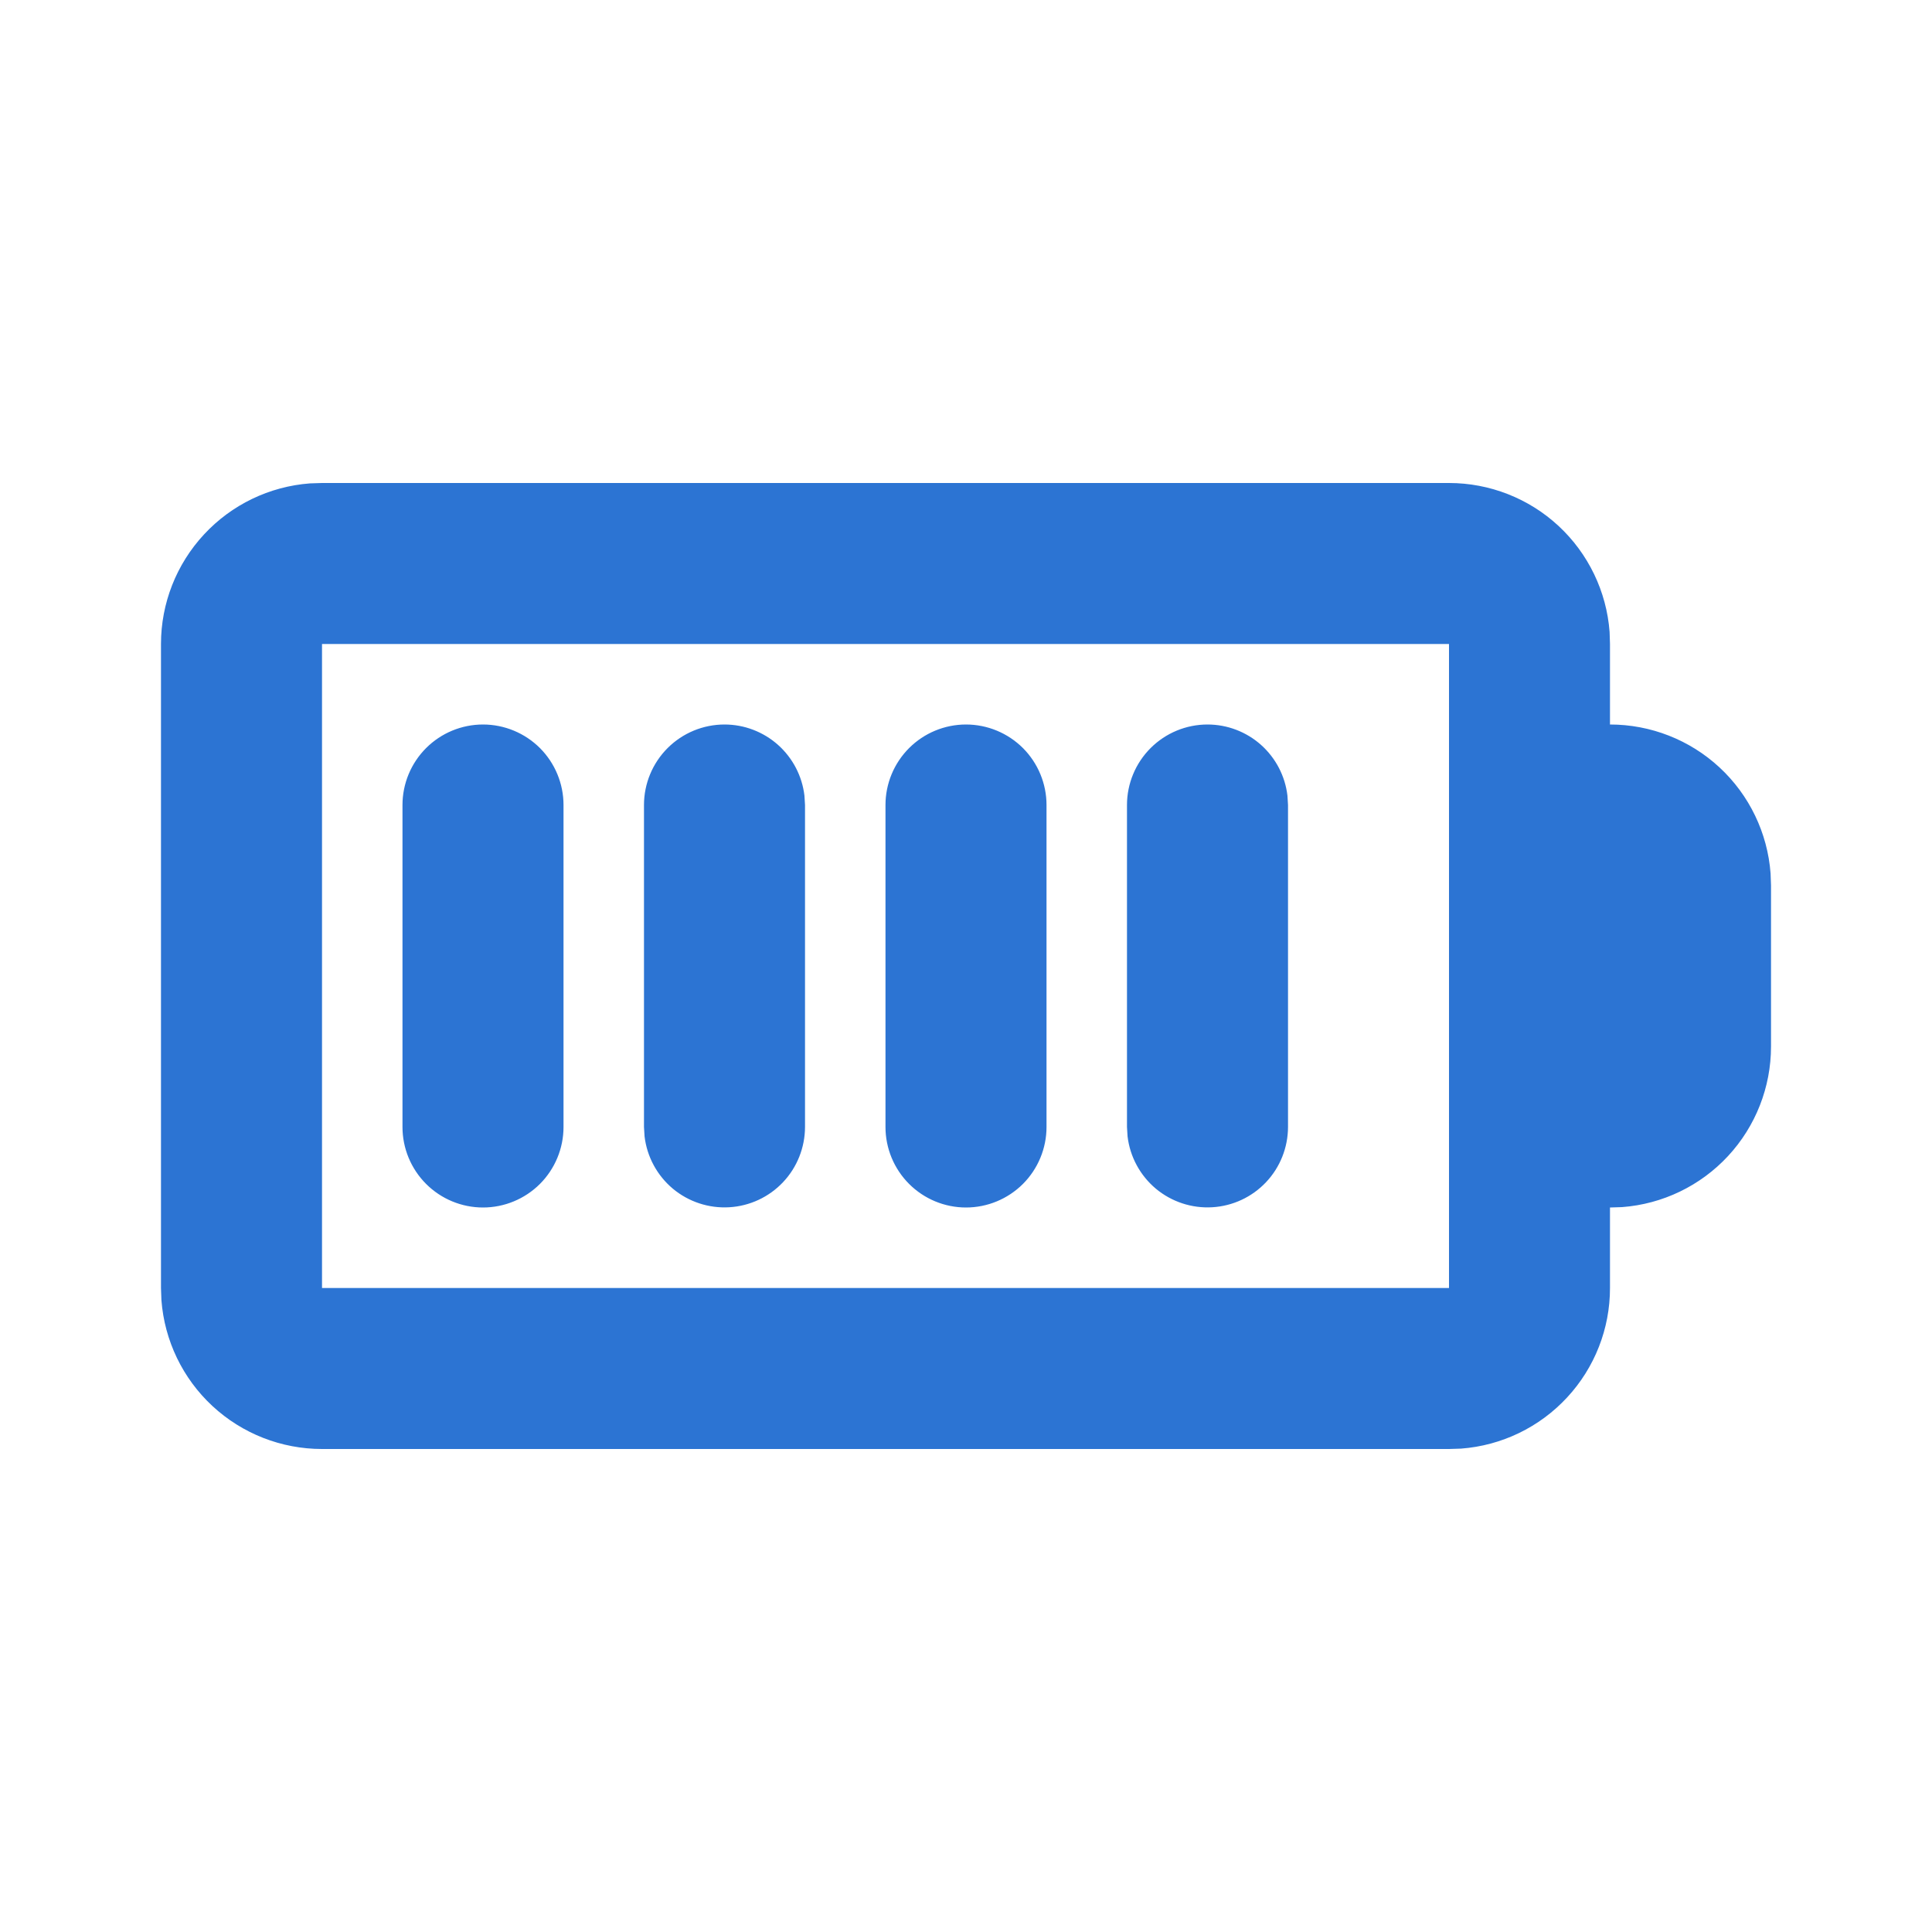 <svg width="40" height="40" viewBox="0 0 40 40" fill="none" xmlns="http://www.w3.org/2000/svg">
<g id="mingcute:battery-4-line" clip-path="url(#clip0_184_15)">
<g id="Group">
<path id="Vector" d="M30 10C30.841 10 31.651 10.317 32.268 10.889C32.884 11.461 33.262 12.245 33.325 13.083L33.333 13.333V15C34.174 15 34.984 15.317 35.601 15.889C36.218 16.461 36.595 17.245 36.658 18.083L36.667 18.333V21.667C36.667 22.508 36.349 23.318 35.778 23.934C35.206 24.551 34.422 24.929 33.583 24.992L33.333 25V26.667C33.334 27.508 33.016 28.318 32.444 28.934C31.872 29.551 31.089 29.929 30.25 29.992L30 30H6.667C5.826 30 5.016 29.683 4.399 29.111C3.782 28.539 3.405 27.755 3.342 26.917L3.333 26.667V13.333C3.333 12.492 3.651 11.682 4.223 11.066C4.794 10.449 5.578 10.071 6.417 10.008L6.667 10H30ZM30 13.333H6.667V26.667H30V13.333ZM10 15C10.442 15 10.866 15.176 11.179 15.488C11.491 15.801 11.667 16.225 11.667 16.667V23.333C11.667 23.775 11.491 24.199 11.179 24.512C10.866 24.824 10.442 25 10 25C9.558 25 9.134 24.824 8.822 24.512C8.509 24.199 8.333 23.775 8.333 23.333V16.667C8.333 16.225 8.509 15.801 8.822 15.488C9.134 15.176 9.558 15 10 15ZM15 15C15.408 15 15.802 15.15 16.107 15.421C16.412 15.693 16.607 16.066 16.655 16.472L16.667 16.667V23.333C16.666 23.758 16.504 24.167 16.212 24.476C15.92 24.785 15.522 24.97 15.098 24.995C14.674 25.02 14.256 24.882 13.93 24.61C13.605 24.337 13.395 23.95 13.345 23.528L13.333 23.333V16.667C13.333 16.225 13.509 15.801 13.822 15.488C14.134 15.176 14.558 15 15 15ZM20 15C20.442 15 20.866 15.176 21.179 15.488C21.491 15.801 21.667 16.225 21.667 16.667V23.333C21.667 23.775 21.491 24.199 21.179 24.512C20.866 24.824 20.442 25 20 25C19.558 25 19.134 24.824 18.822 24.512C18.509 24.199 18.333 23.775 18.333 23.333V16.667C18.333 16.225 18.509 15.801 18.822 15.488C19.134 15.176 19.558 15 20 15ZM25 15C25.408 15 25.802 15.15 26.107 15.421C26.412 15.693 26.607 16.066 26.655 16.472L26.667 16.667V23.333C26.666 23.758 26.504 24.167 26.212 24.476C25.92 24.785 25.522 24.97 25.098 24.995C24.674 25.02 24.256 24.882 23.93 24.61C23.605 24.337 23.395 23.95 23.345 23.528L23.333 23.333V16.667C23.333 16.225 23.509 15.801 23.822 15.488C24.134 15.176 24.558 15 25 15Z" fill="#2C74D3"/>
</g>
</g>
<defs>
<clipPath id="clip0_184_15">
<rect width="40" height="40" fill="white"/>
</clipPath>
</defs>
</svg>
